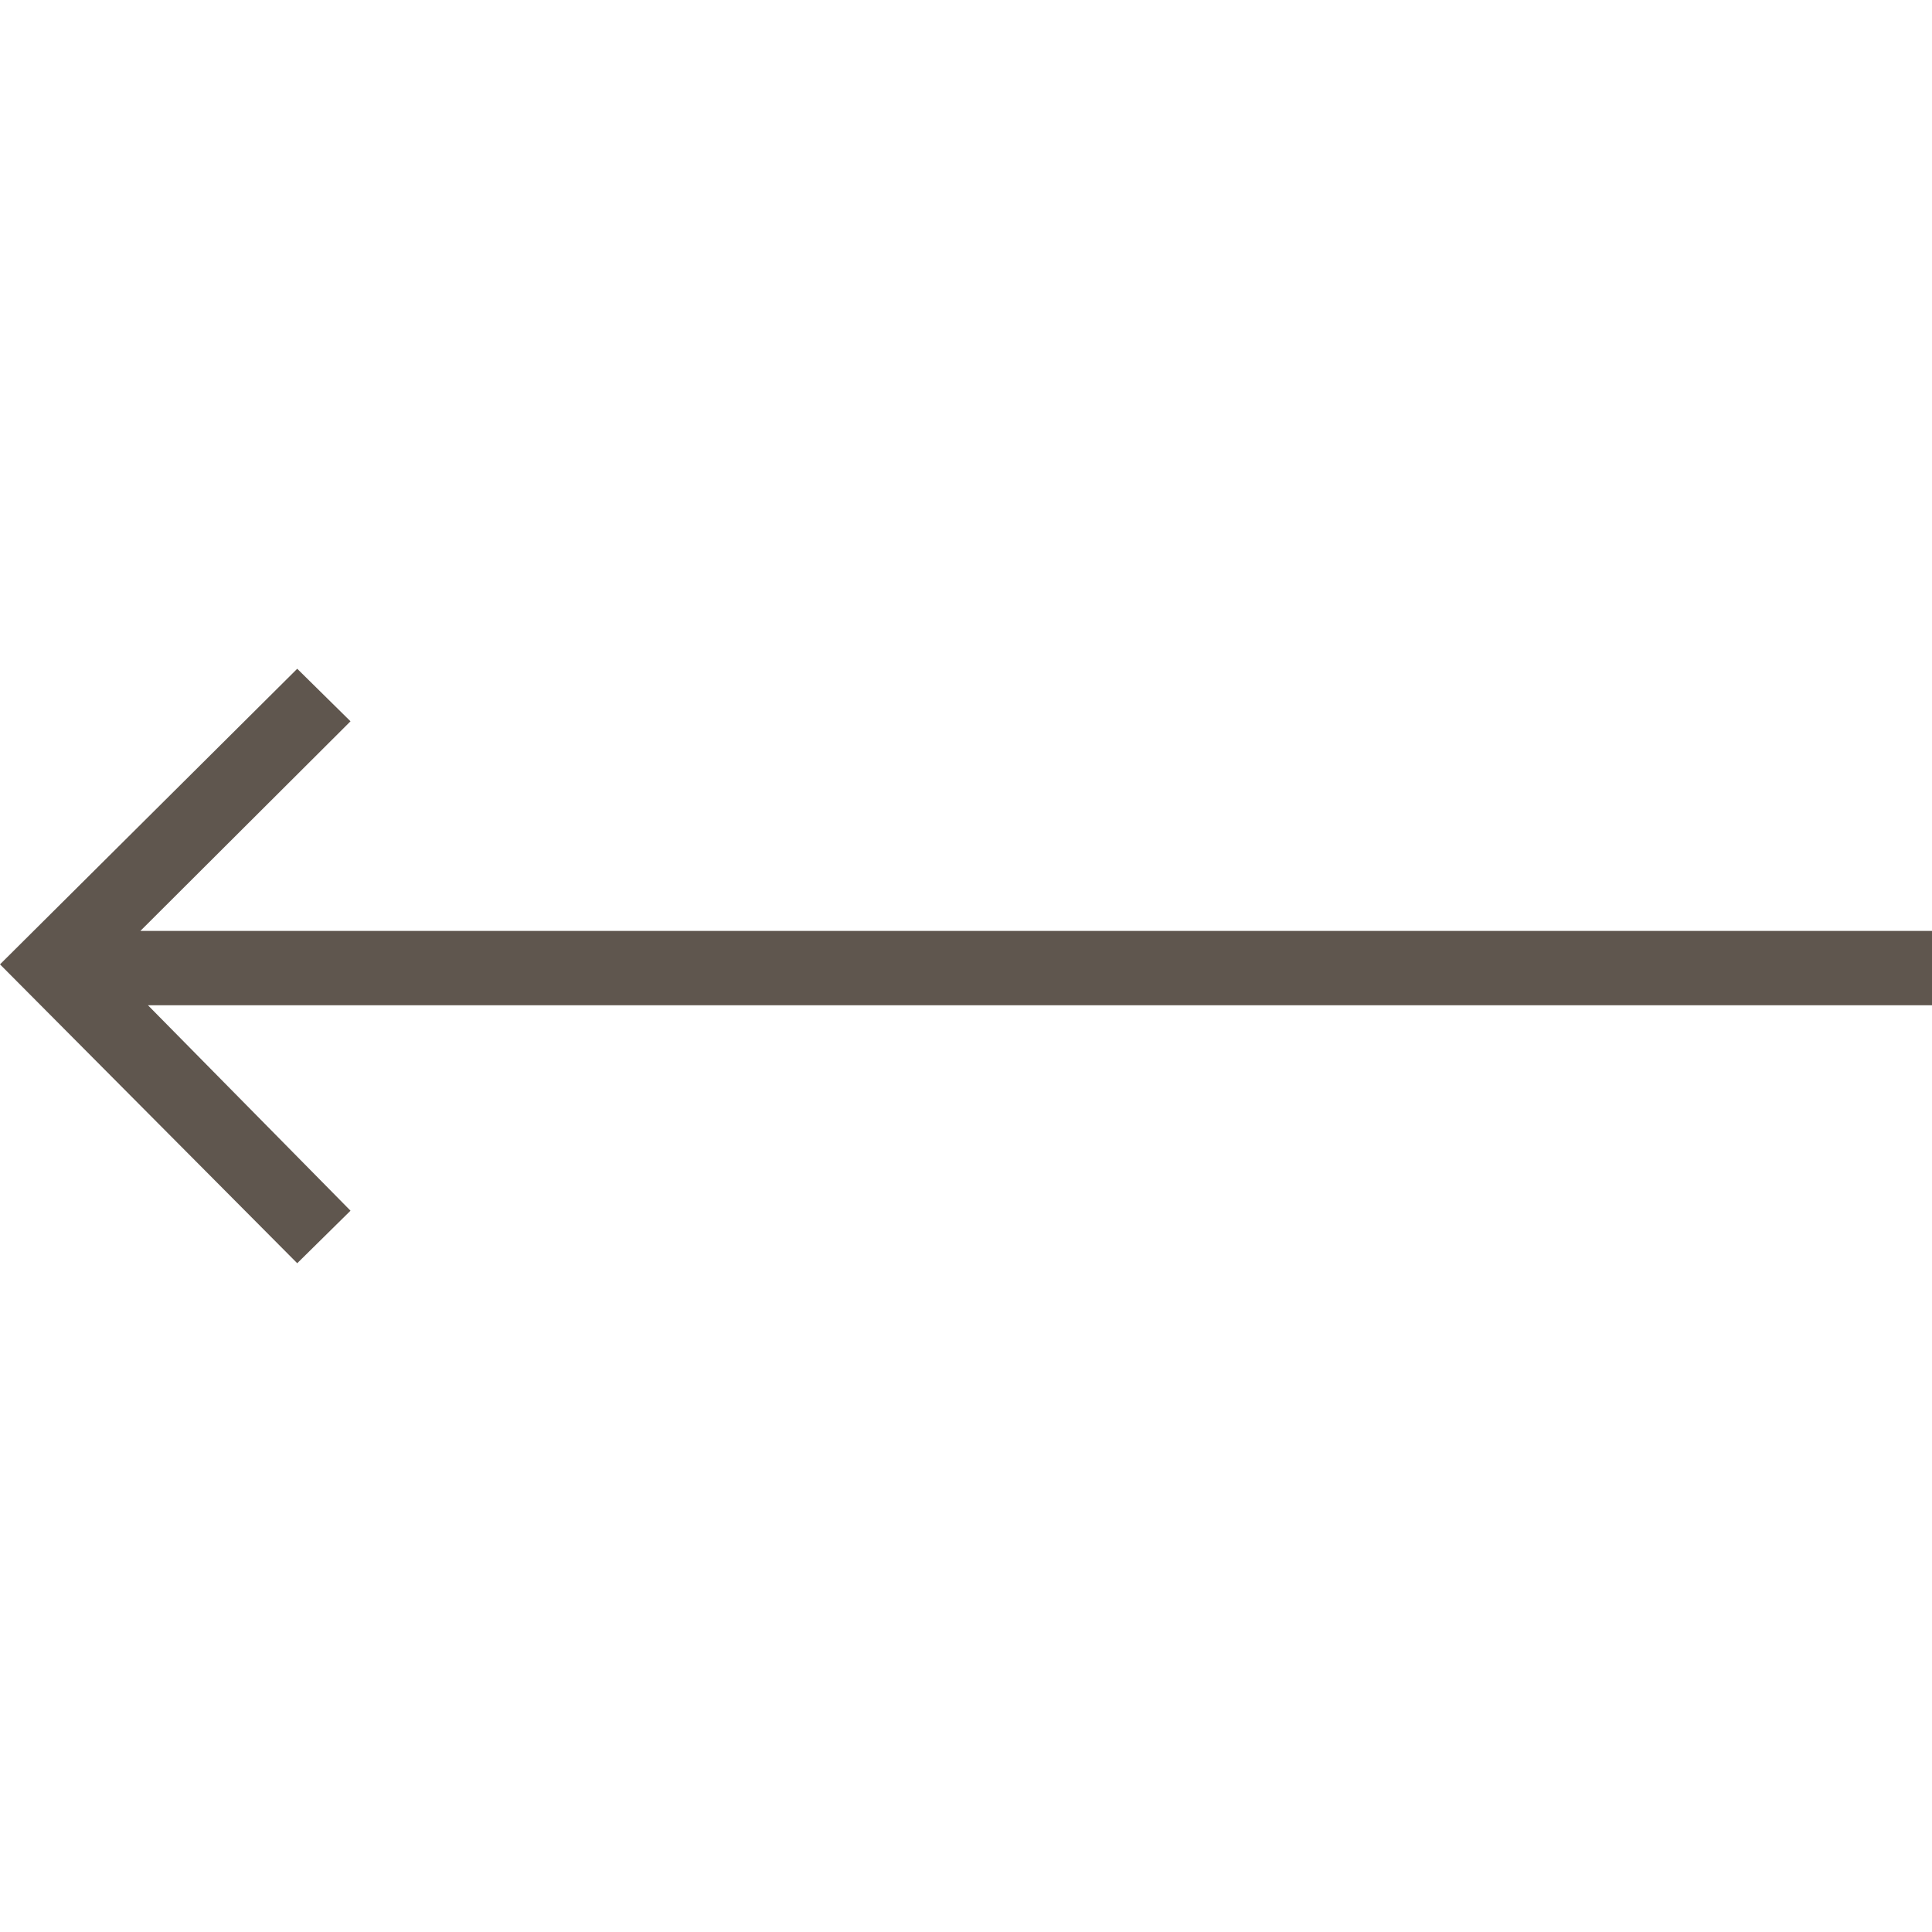 <svg width="26" height="26" viewBox="0 0 26 26" fill="none" xmlns="http://www.w3.org/2000/svg">
<path d="M1.889 12.528L4.717 9.707L4 9L9.53674e-07 12.978L4 17L4.717 16.293L1.991 13.528L26 13.528V12.528L1.889 12.528Z" fill="#5F564E"/>
</svg>
